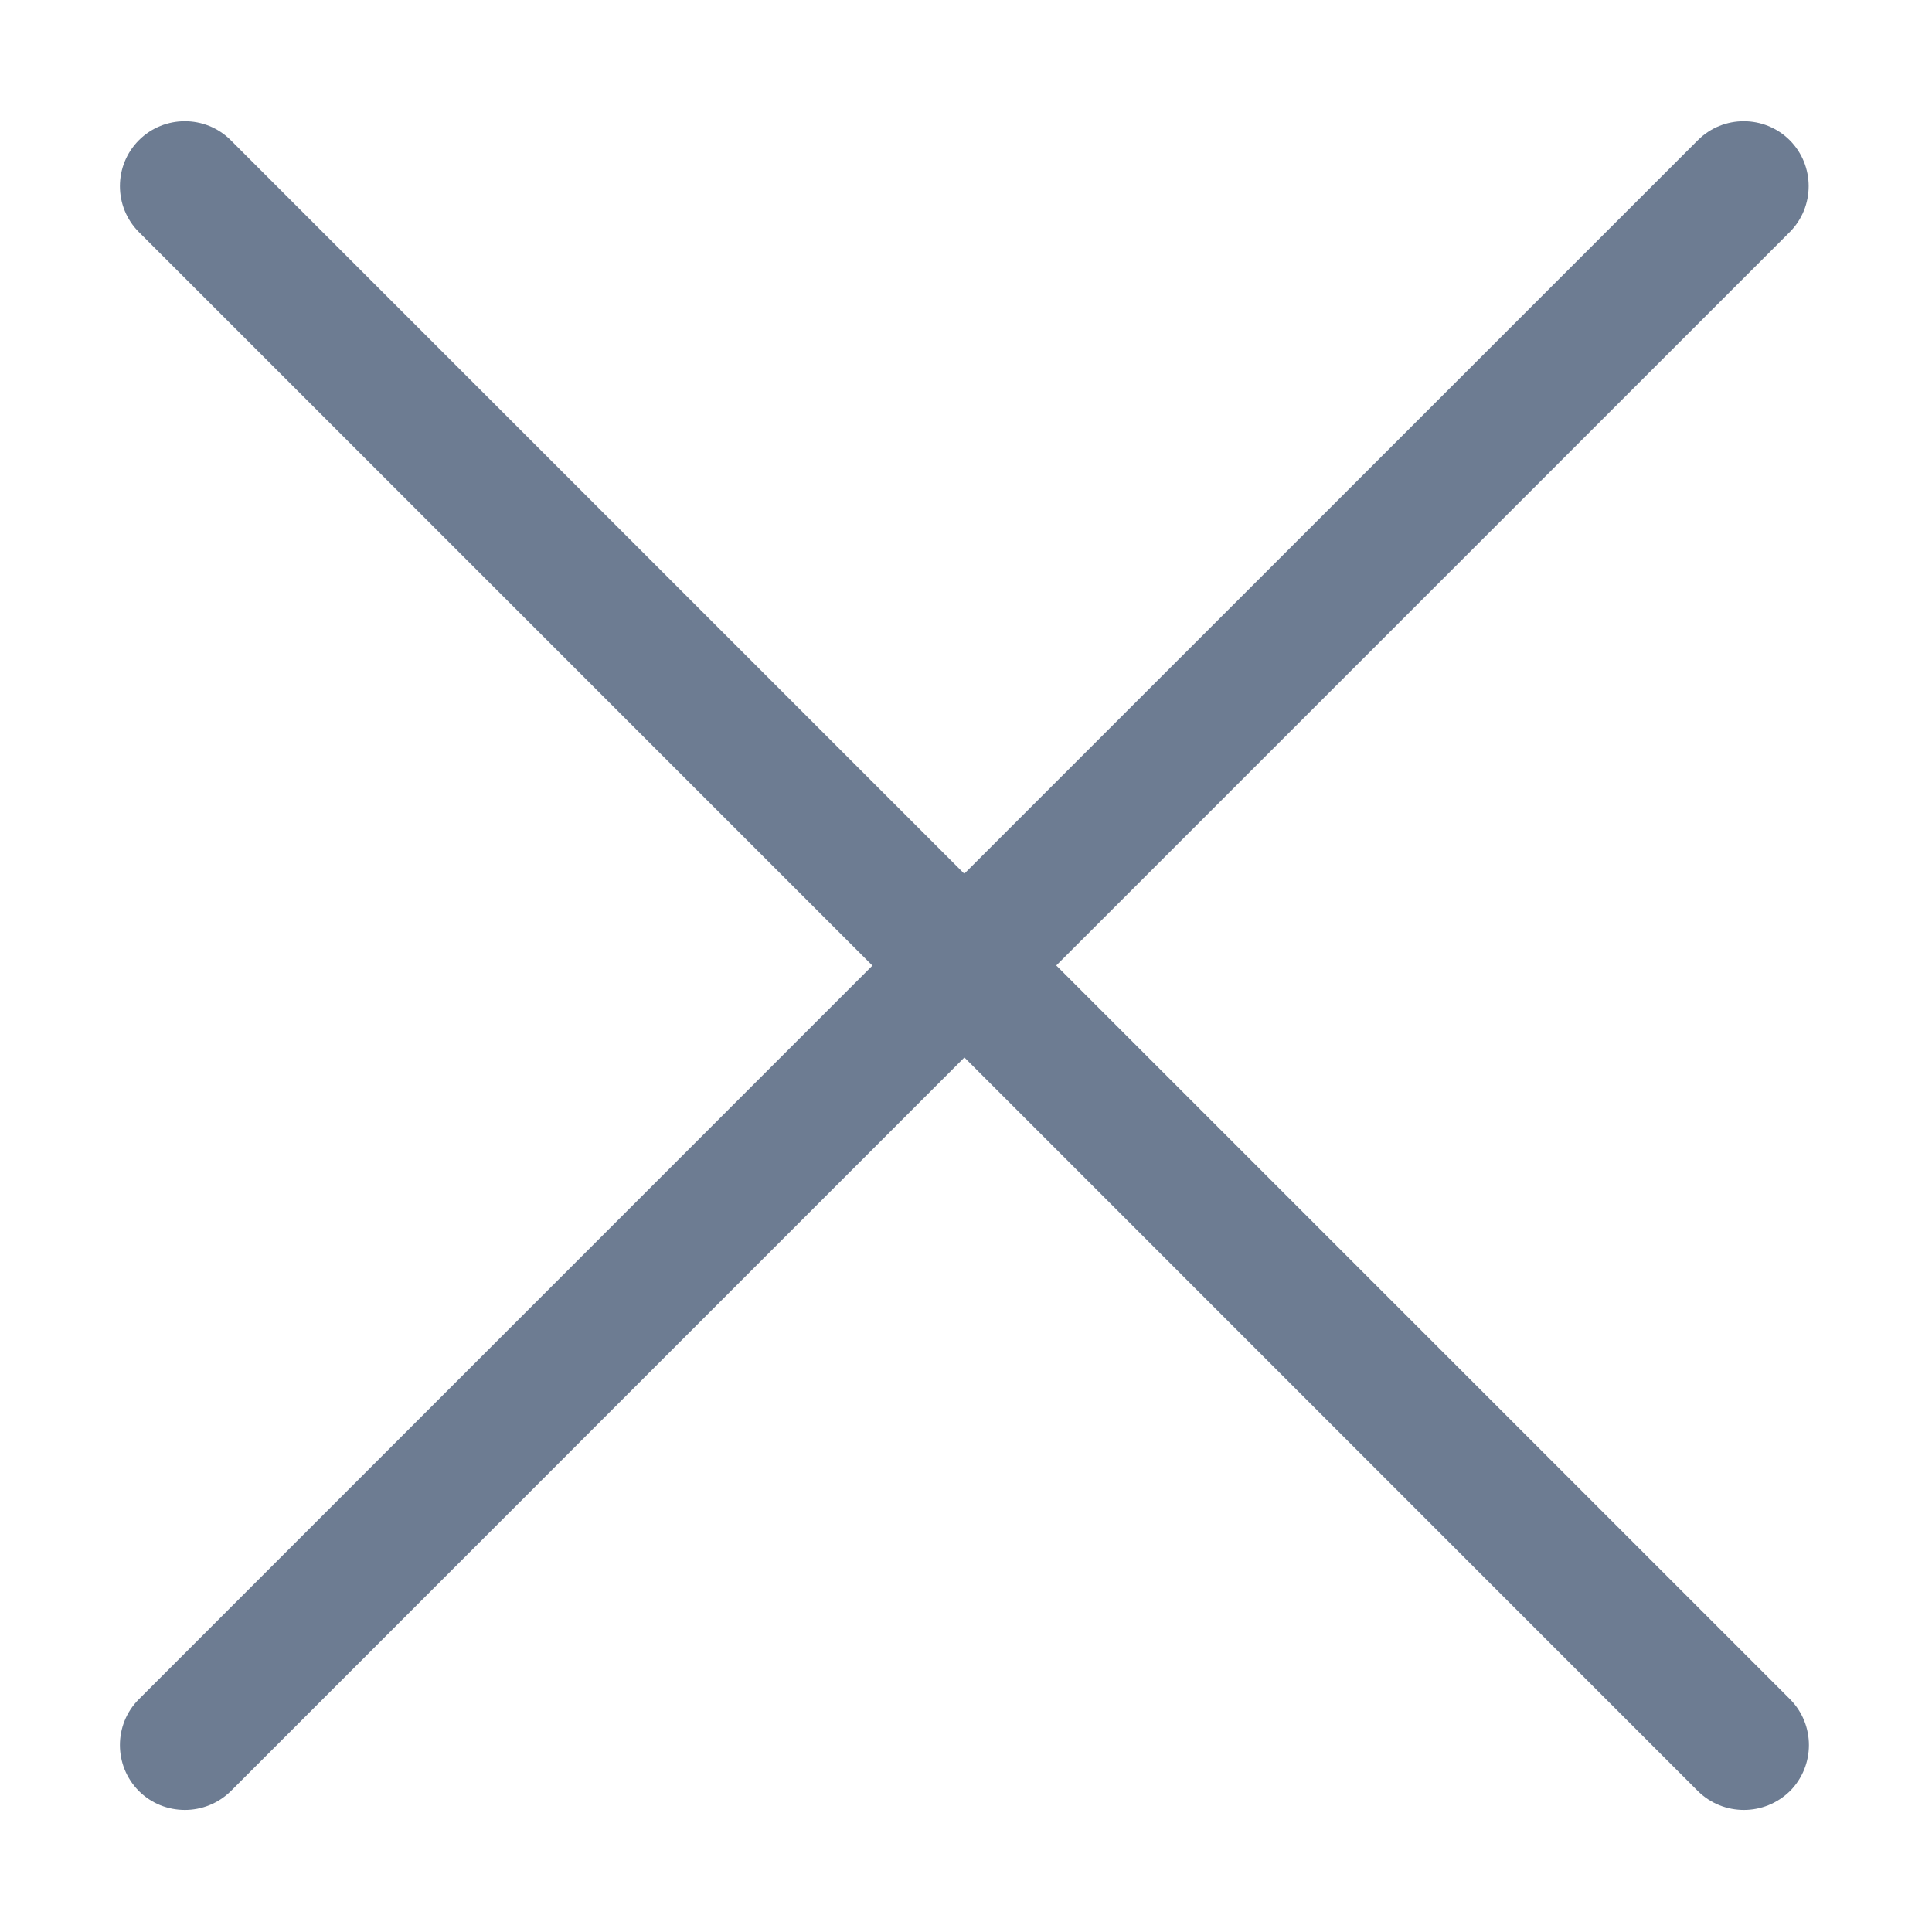 <svg t="1591082290811" class="icon" viewBox="0 0 1024 1024" version="1.1" xmlns="http://www.w3.org/2000/svg" p-id="8193" width="32" height="32"><path d="M559.779 511.789 948.588 123.009c13.38-13.42 13.38-35.276 0-48.696-13.449-13.409-35.306-13.409-48.686 0L511.081 463.103 122.302 74.312c-13.409-13.409-35.267-13.409-48.686 0-13.409 13.42-13.409 35.276 0 48.696L462.397 511.789 73.616 900.61c-13.409 13.379-13.409 35.237 0 48.686 6.764 6.724 15.571 10.013 24.377 10.013 8.808 0 17.624-3.357 24.378-10.013l388.781-388.821 388.75 388.821c6.795 6.724 15.601 10.013 24.409 10.013 8.816 0 17.624-3.357 24.417-10.013 13.378-13.45 13.378-35.307 0-48.686L559.907 511.789 559.779 511.789z" p-id="8194" fill="#6D7C92"></path></svg>